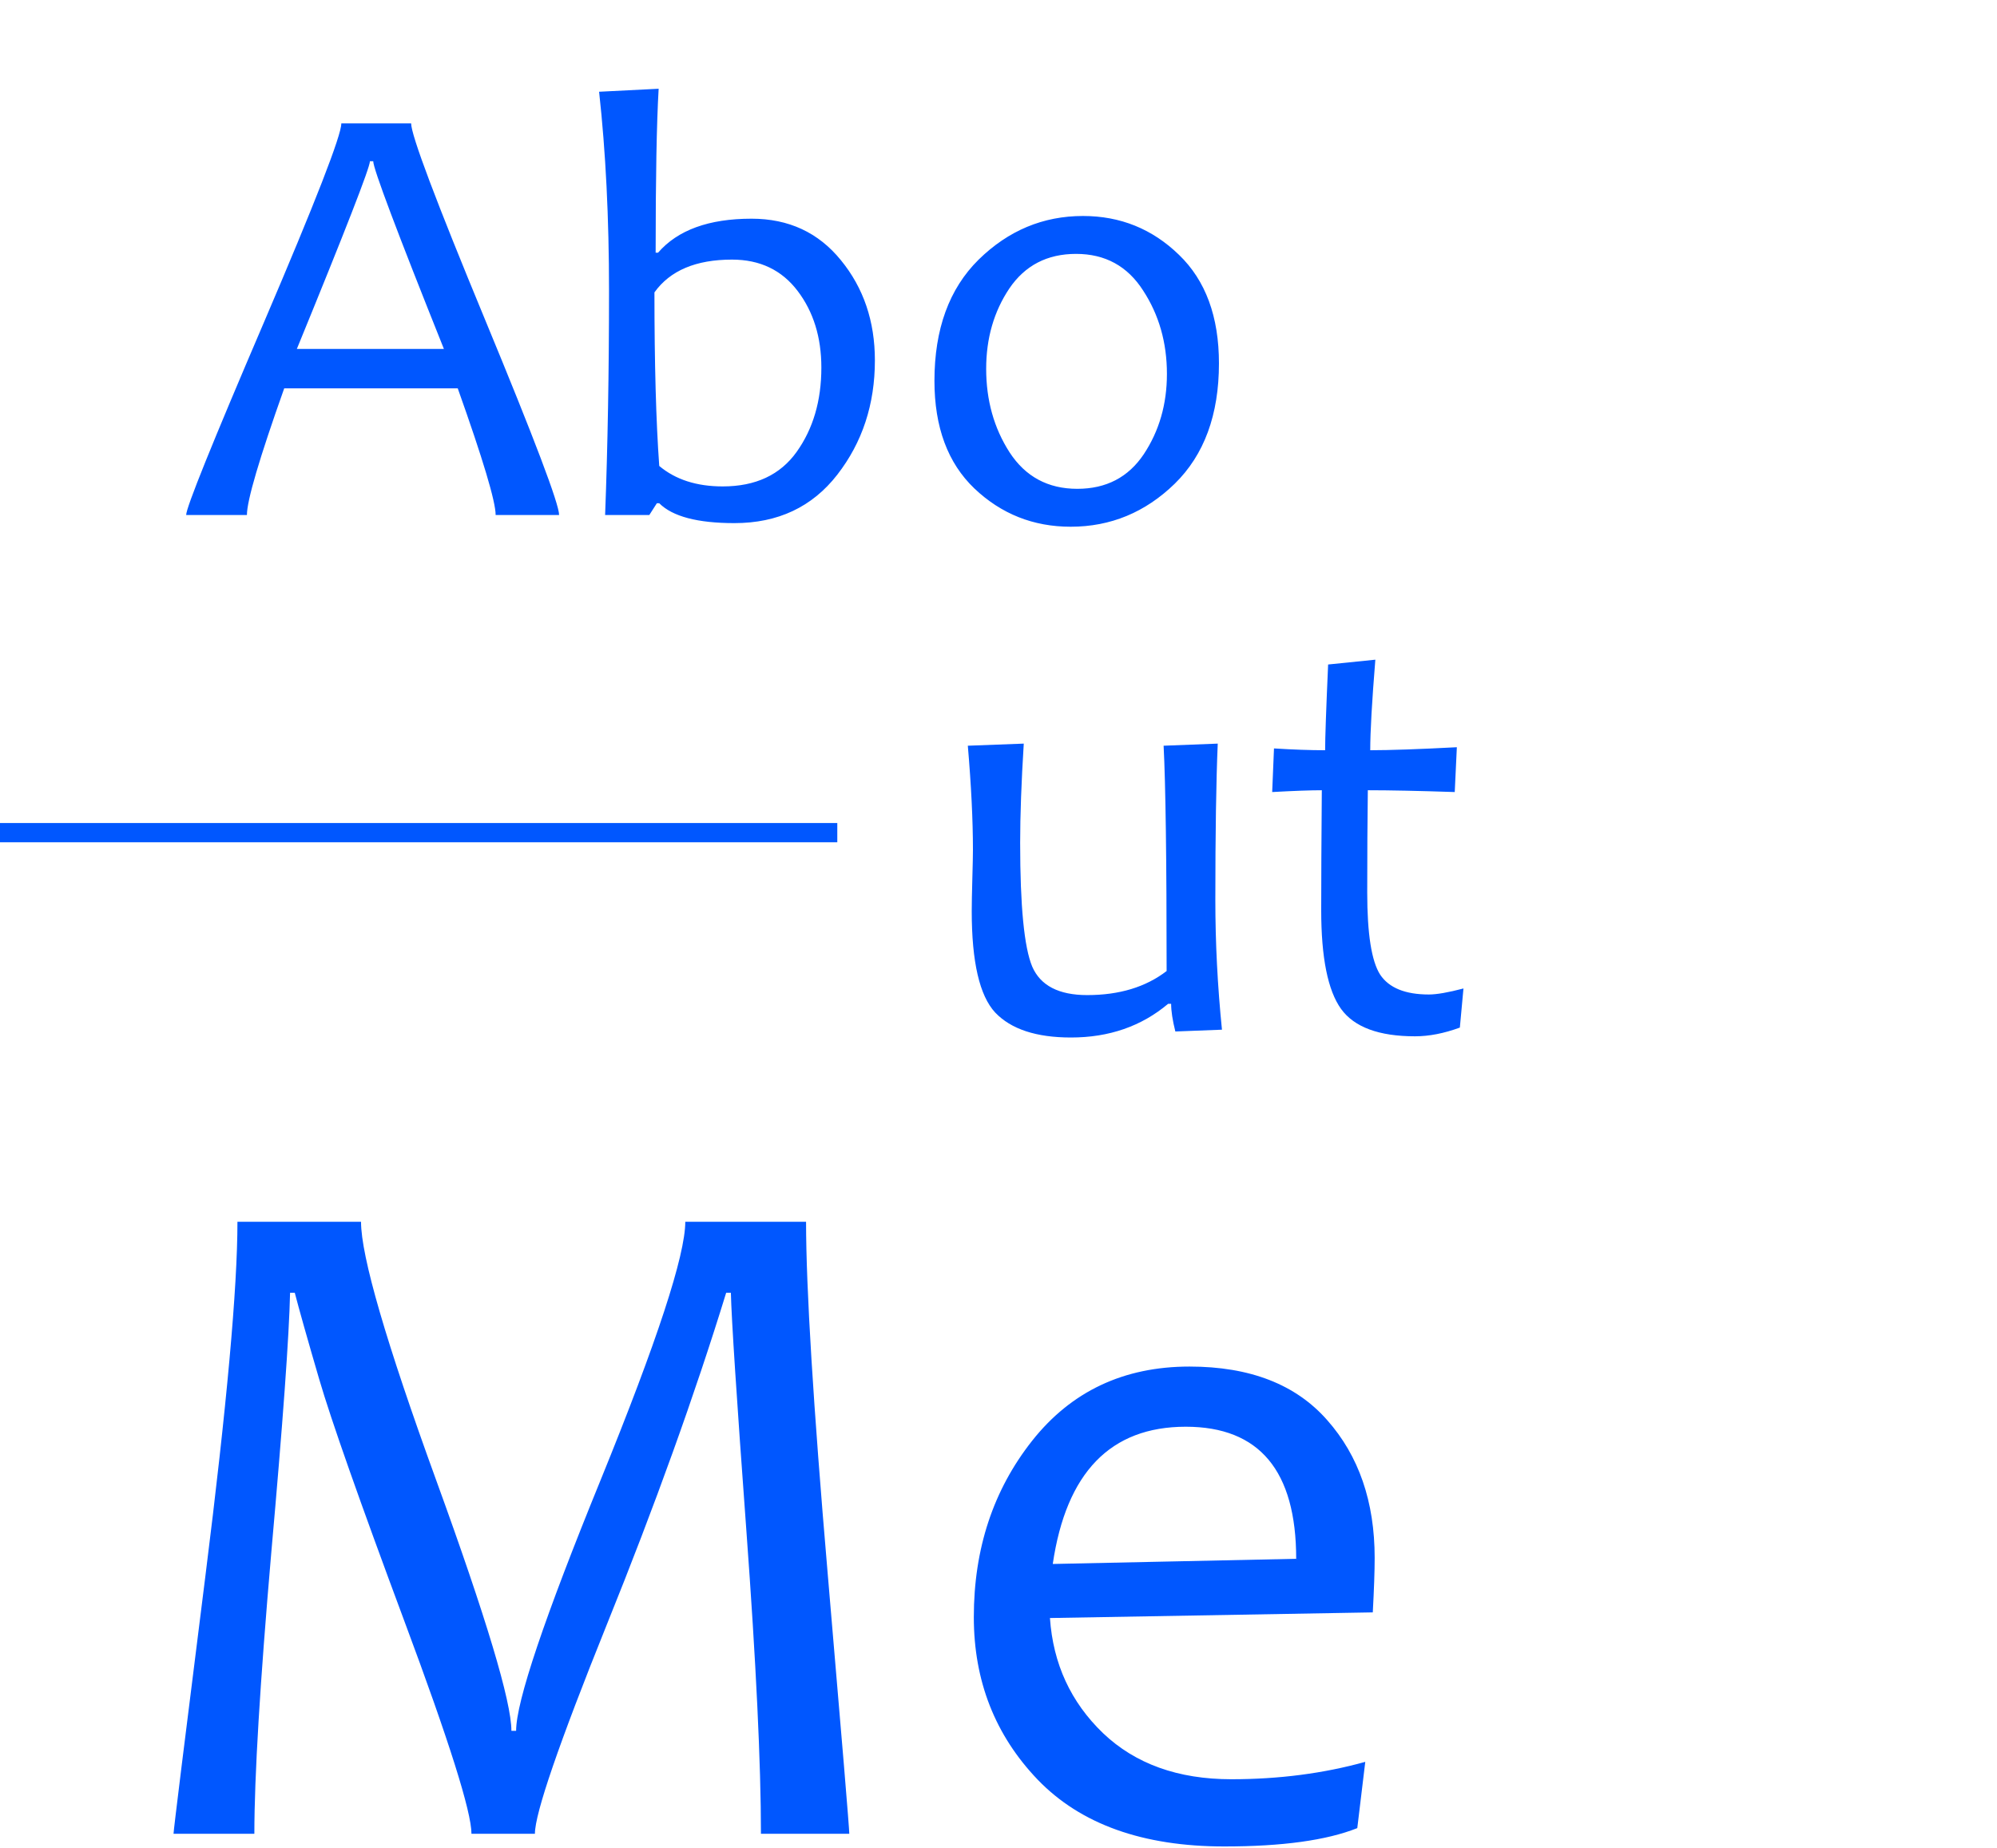 <svg width="415" height="384" viewBox="0 0 415 384" fill="none" xmlns="http://www.w3.org/2000/svg">
<path d="M116.188 107H103C103 104.208 100.375 95.438 95.125 80.688H59.062C53.896 95.229 51.312 104 51.312 107H38.688C38.688 105.458 44.062 92.146 54.812 67.062C65.562 41.938 70.938 28.125 70.938 25.625H85.438C85.438 28.083 90.562 41.688 100.812 66.438C111.062 91.188 116.188 104.708 116.188 107ZM92.25 72.5C82.458 48.042 77.562 35.042 77.562 33.5H76.875C76.875 34.792 71.812 47.792 61.688 72.5H92.25ZM181.812 74.875C181.812 84 179.208 91.917 174 98.625C168.792 105.333 161.667 108.688 152.625 108.688C144.958 108.688 139.75 107.312 137 104.562H136.5L134.938 107H125.75C126.292 92.625 126.562 77.083 126.562 60.375C126.562 45.292 125.875 31.521 124.5 19.062L136.875 18.438C136.458 25.604 136.25 36.958 136.25 52.5H136.75C140.833 47.792 147.312 45.438 156.188 45.438C163.896 45.438 170.083 48.312 174.75 54.062C179.458 59.812 181.812 66.75 181.812 74.875ZM170.688 76.375C170.688 70.083 169.042 64.771 165.75 60.438C162.458 56.104 157.917 53.938 152.125 53.938C144.625 53.938 139.25 56.208 136 60.75C136 75.583 136.333 87.604 137 96.812C140.375 99.646 144.771 101.062 150.188 101.062C157.021 101.062 162.146 98.667 165.562 93.875C168.979 89.083 170.688 83.25 170.688 76.375ZM253.312 75.5C253.312 86.167 250.25 94.5 244.125 100.5C238 106.458 230.792 109.438 222.5 109.438C214.75 109.438 208.083 106.792 202.5 101.5C196.958 96.208 194.188 88.75 194.188 79.125C194.188 68.375 197.25 59.979 203.375 53.938C209.542 47.896 216.771 44.875 225.062 44.875C232.812 44.875 239.458 47.562 245 52.938C250.542 58.271 253.312 65.792 253.312 75.5ZM242.5 77.688C242.5 71.188 240.854 65.417 237.562 60.375C234.312 55.292 229.667 52.75 223.625 52.75C217.625 52.75 213 55.146 209.75 59.938C206.542 64.729 204.938 70.292 204.938 76.625C204.938 83.167 206.562 88.958 209.812 94C213.104 99.042 217.792 101.562 223.875 101.562C229.875 101.562 234.479 99.167 237.688 94.375C240.896 89.542 242.5 83.979 242.5 77.688Z" fill="#0057FF"/>
<path d="M176.492 381H158.133C158.133 366.482 157.124 345.486 155.105 318.012C153.087 290.538 152.013 274.066 151.883 268.598H150.906C144.396 289.757 136.128 312.738 126.102 337.543C116.141 362.283 111.16 376.768 111.16 381H97.977C97.977 376.443 93.322 361.697 84.012 336.762C74.702 311.762 68.81 295.03 66.336 286.566C63.862 278.103 62.169 272.113 61.258 268.598H60.281C60.086 277.517 58.784 295.518 56.375 322.602C54.031 349.685 52.859 369.151 52.859 381H36.062C36.062 380.349 38.276 362.445 42.703 327.289C47.13 292.068 49.344 267.589 49.344 253.852H75.027C75.027 261.013 80.236 278.917 90.652 307.562C101.069 336.208 106.277 353.559 106.277 359.613H107.254C107.254 353.559 113.113 336.176 124.832 307.465C136.551 278.689 142.41 260.818 142.41 253.852H167.508C167.508 267.589 169.005 291.938 172 326.898C174.995 361.859 176.492 379.893 176.492 381ZM285.672 323.676C285.672 326.41 285.542 330.186 285.281 335.004L218.191 336.176C218.842 345.681 222.521 353.656 229.227 360.102C235.932 366.482 244.819 369.672 255.887 369.672C265.783 369.672 275.06 368.467 283.719 366.059L282.059 379.828C275.678 382.367 266.466 383.637 254.422 383.637C237.495 383.637 224.572 379.014 215.652 369.77C206.798 360.525 202.371 349.262 202.371 335.98C202.371 321.788 206.408 309.581 214.48 299.359C222.618 289.073 233.523 283.93 247.195 283.93C259.76 283.93 269.298 287.641 275.809 295.062C282.384 302.484 285.672 312.022 285.672 323.676ZM269.363 323.871C269.363 305.577 261.714 296.43 246.414 296.43C230.789 296.43 221.577 305.935 218.777 324.945L269.363 323.871Z" fill="#0057FF"/>
<path d="M253.938 213.938L244.25 214.312C243.667 211.979 243.375 210.062 243.375 208.562H242.75C237.208 213.229 230.479 215.562 222.562 215.562C215.354 215.562 210.104 213.833 206.812 210.375C203.562 206.875 201.938 199.854 201.938 189.312C201.938 187.812 201.979 185.583 202.062 182.625C202.146 179.667 202.188 177.646 202.188 176.562C202.188 170.438 201.833 163.229 201.125 154.938L212.75 154.5C212.25 162.542 212 169.417 212 175.125C212 188.25 212.833 196.812 214.5 200.812C216.208 204.771 220.021 206.75 225.938 206.75C232.604 206.75 238.104 205.083 242.438 201.75C242.438 178.583 242.229 162.979 241.812 154.938L253.062 154.5C252.729 162.333 252.562 173.167 252.562 187C252.562 195.875 253.021 204.854 253.938 213.938ZM304.125 205.375L303.375 213.5C300.083 214.708 296.979 215.312 294.062 215.312C286.562 215.312 281.438 213.417 278.688 209.625C275.938 205.792 274.562 198.958 274.562 189.125C274.562 182.75 274.604 174.438 274.688 164.188C272.354 164.188 268.917 164.312 264.375 164.562L264.75 155.5C268.708 155.75 272.25 155.875 275.375 155.875C275.375 153.375 275.583 147.438 276 138.062L285.812 137.062C285.104 145.812 284.75 152.083 284.75 155.875C288.833 155.875 294.833 155.667 302.75 155.25L302.312 164.562C294.812 164.312 288.792 164.188 284.25 164.188C284.167 170.479 284.125 177.562 284.125 185.438C284.125 194.021 285.021 199.708 286.812 202.5C288.646 205.25 292.021 206.625 296.938 206.625C298.562 206.625 300.958 206.208 304.125 205.375Z" fill="#0057FF"/>
<line x1="-1.74846e-07" y1="173" x2="174" y2="173" stroke="#0057FF" stroke-width="4"/>
</svg>
